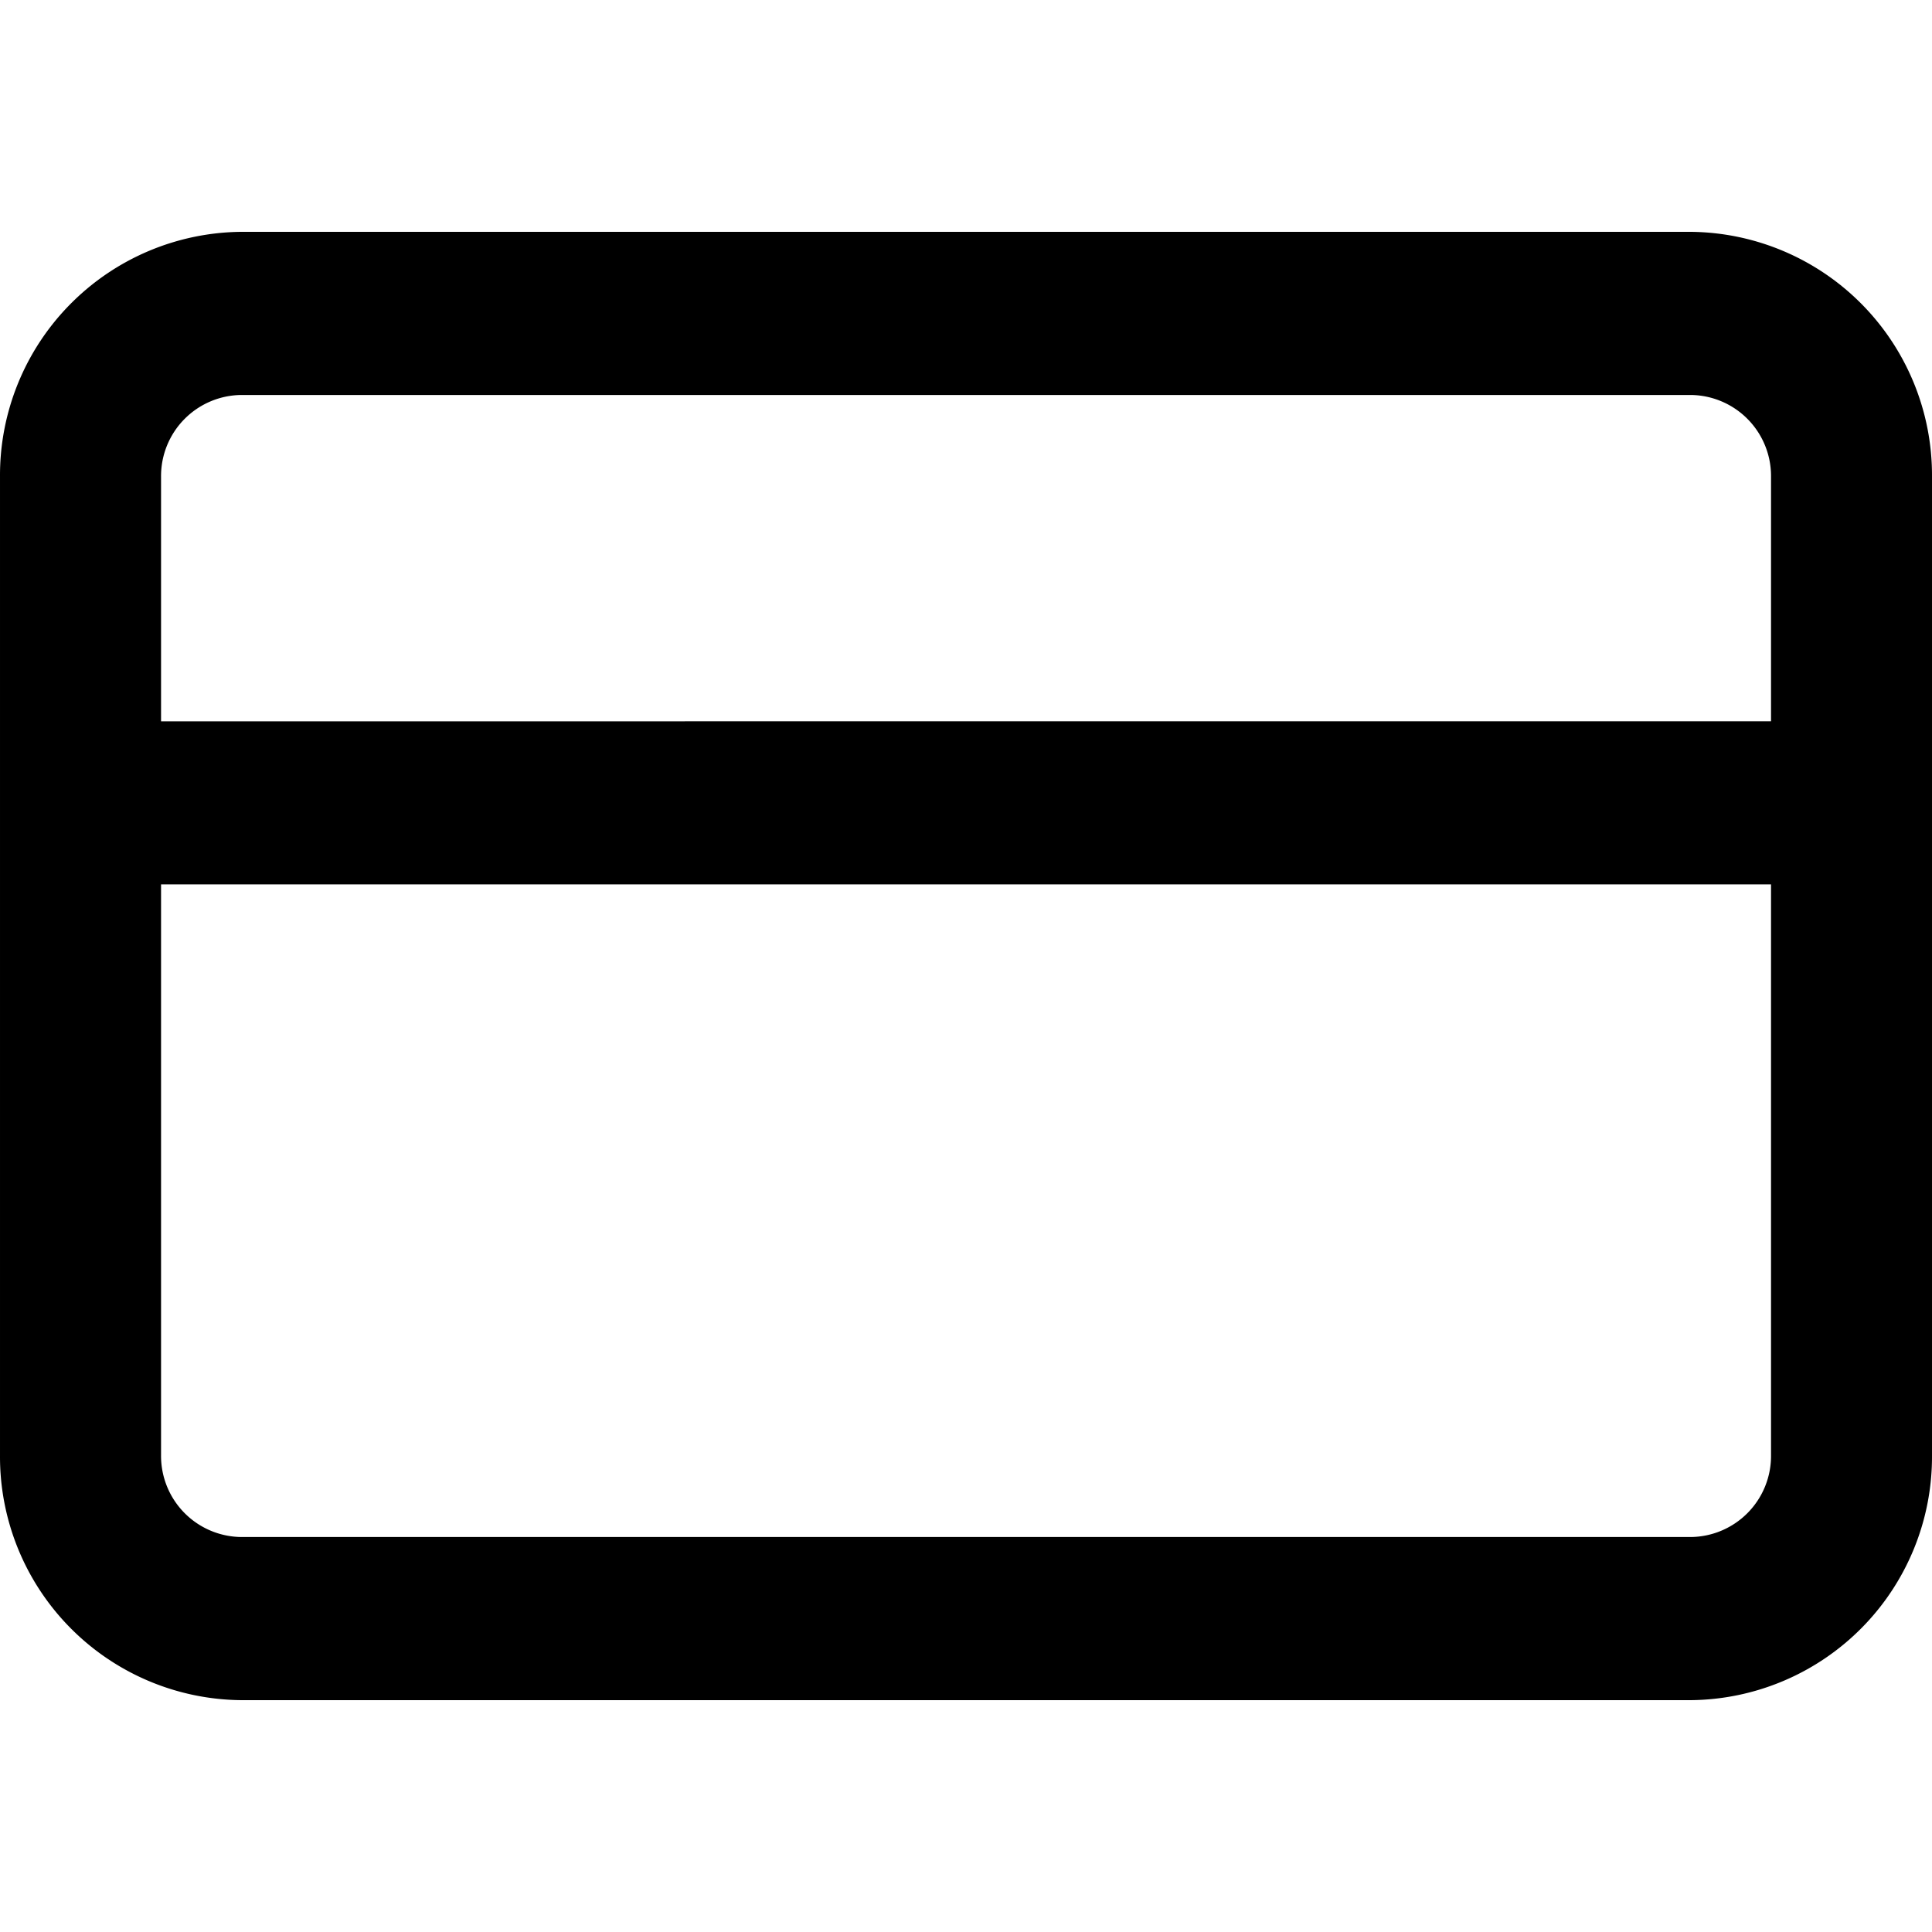 <?xml version="1.0" encoding="UTF-8" standalone="no"?>
<svg
   xmlns:dc="http://purl.org/dc/elements/1.1/"
   xmlns:cc="http://creativecommons.org/ns#"
   xmlns:rdf="http://www.w3.org/1999/02/22-rdf-syntax-ns#"
   xmlns:svg="http://www.w3.org/2000/svg"
   xmlns="http://www.w3.org/2000/svg"
   xmlns:sodipodi="http://sodipodi.sourceforge.net/DTD/sodipodi-0.dtd"
   xmlns:inkscape="http://www.inkscape.org/namespaces/inkscape"
   id="icon-credit-card"
   width="100"
   height="100"
   viewBox="0 0 100 100"
   version="1.1"
   sodipodi:docname="uEA07-credit-card.svg"
   inkscape:version="0.92.4 (5da689c313, 2019-01-14)">
  <defs
     id="defs6" />
  <sodipodi:namedview
     pagecolor="#ffffff"
     bordercolor="#666666"
     borderopacity="1"
     objecttolerance="10"
     gridtolerance="10"
     guidetolerance="10"
     inkscape:pageopacity="0"
     inkscape:pageshadow="2"
     inkscape:window-width="1280"
     inkscape:window-height="971"
     id="namedview4"
     showgrid="false"
     inkscape:zoom="7.8666667"
     inkscape:cx="-8.1991525"
     inkscape:cy="15"
     inkscape:window-x="-8"
     inkscape:window-y="-8"
     inkscape:window-maximized="1"
     inkscape:current-layer="icon-credit-card" />
  <path
     id="Combined_Shape-2"
     data-name="Combined Shape"
     d="M 12.5,88 A 12.6,12.6 0 0 1 1.8579186e-4,75.332 V 24.668 A 12.6,12.6 0 0 1 12.5,12 H 87.5 A 12.6,12.6 0 0 1 100,24.668 V 75.332 A 12.6,12.6 0 0 1 87.5,88 Z M 8.336,75.332 a 4.196,4.196 0 0 0 4.168,4.224 h 74.996 a 4.196,4.196 0 0 0 4.168,-4.224 V 45.776 H 8.336 Z M 91.668,37.332 V 24.668 A 4.196,4.196 0 0 0 87.5,20.444 H 12.5 a 4.196,4.196 0 0 0 -4.164,4.224 v 12.668 z"
     inkscape:connector-curvature="0"
     style="stroke-width:4" />
</svg>
